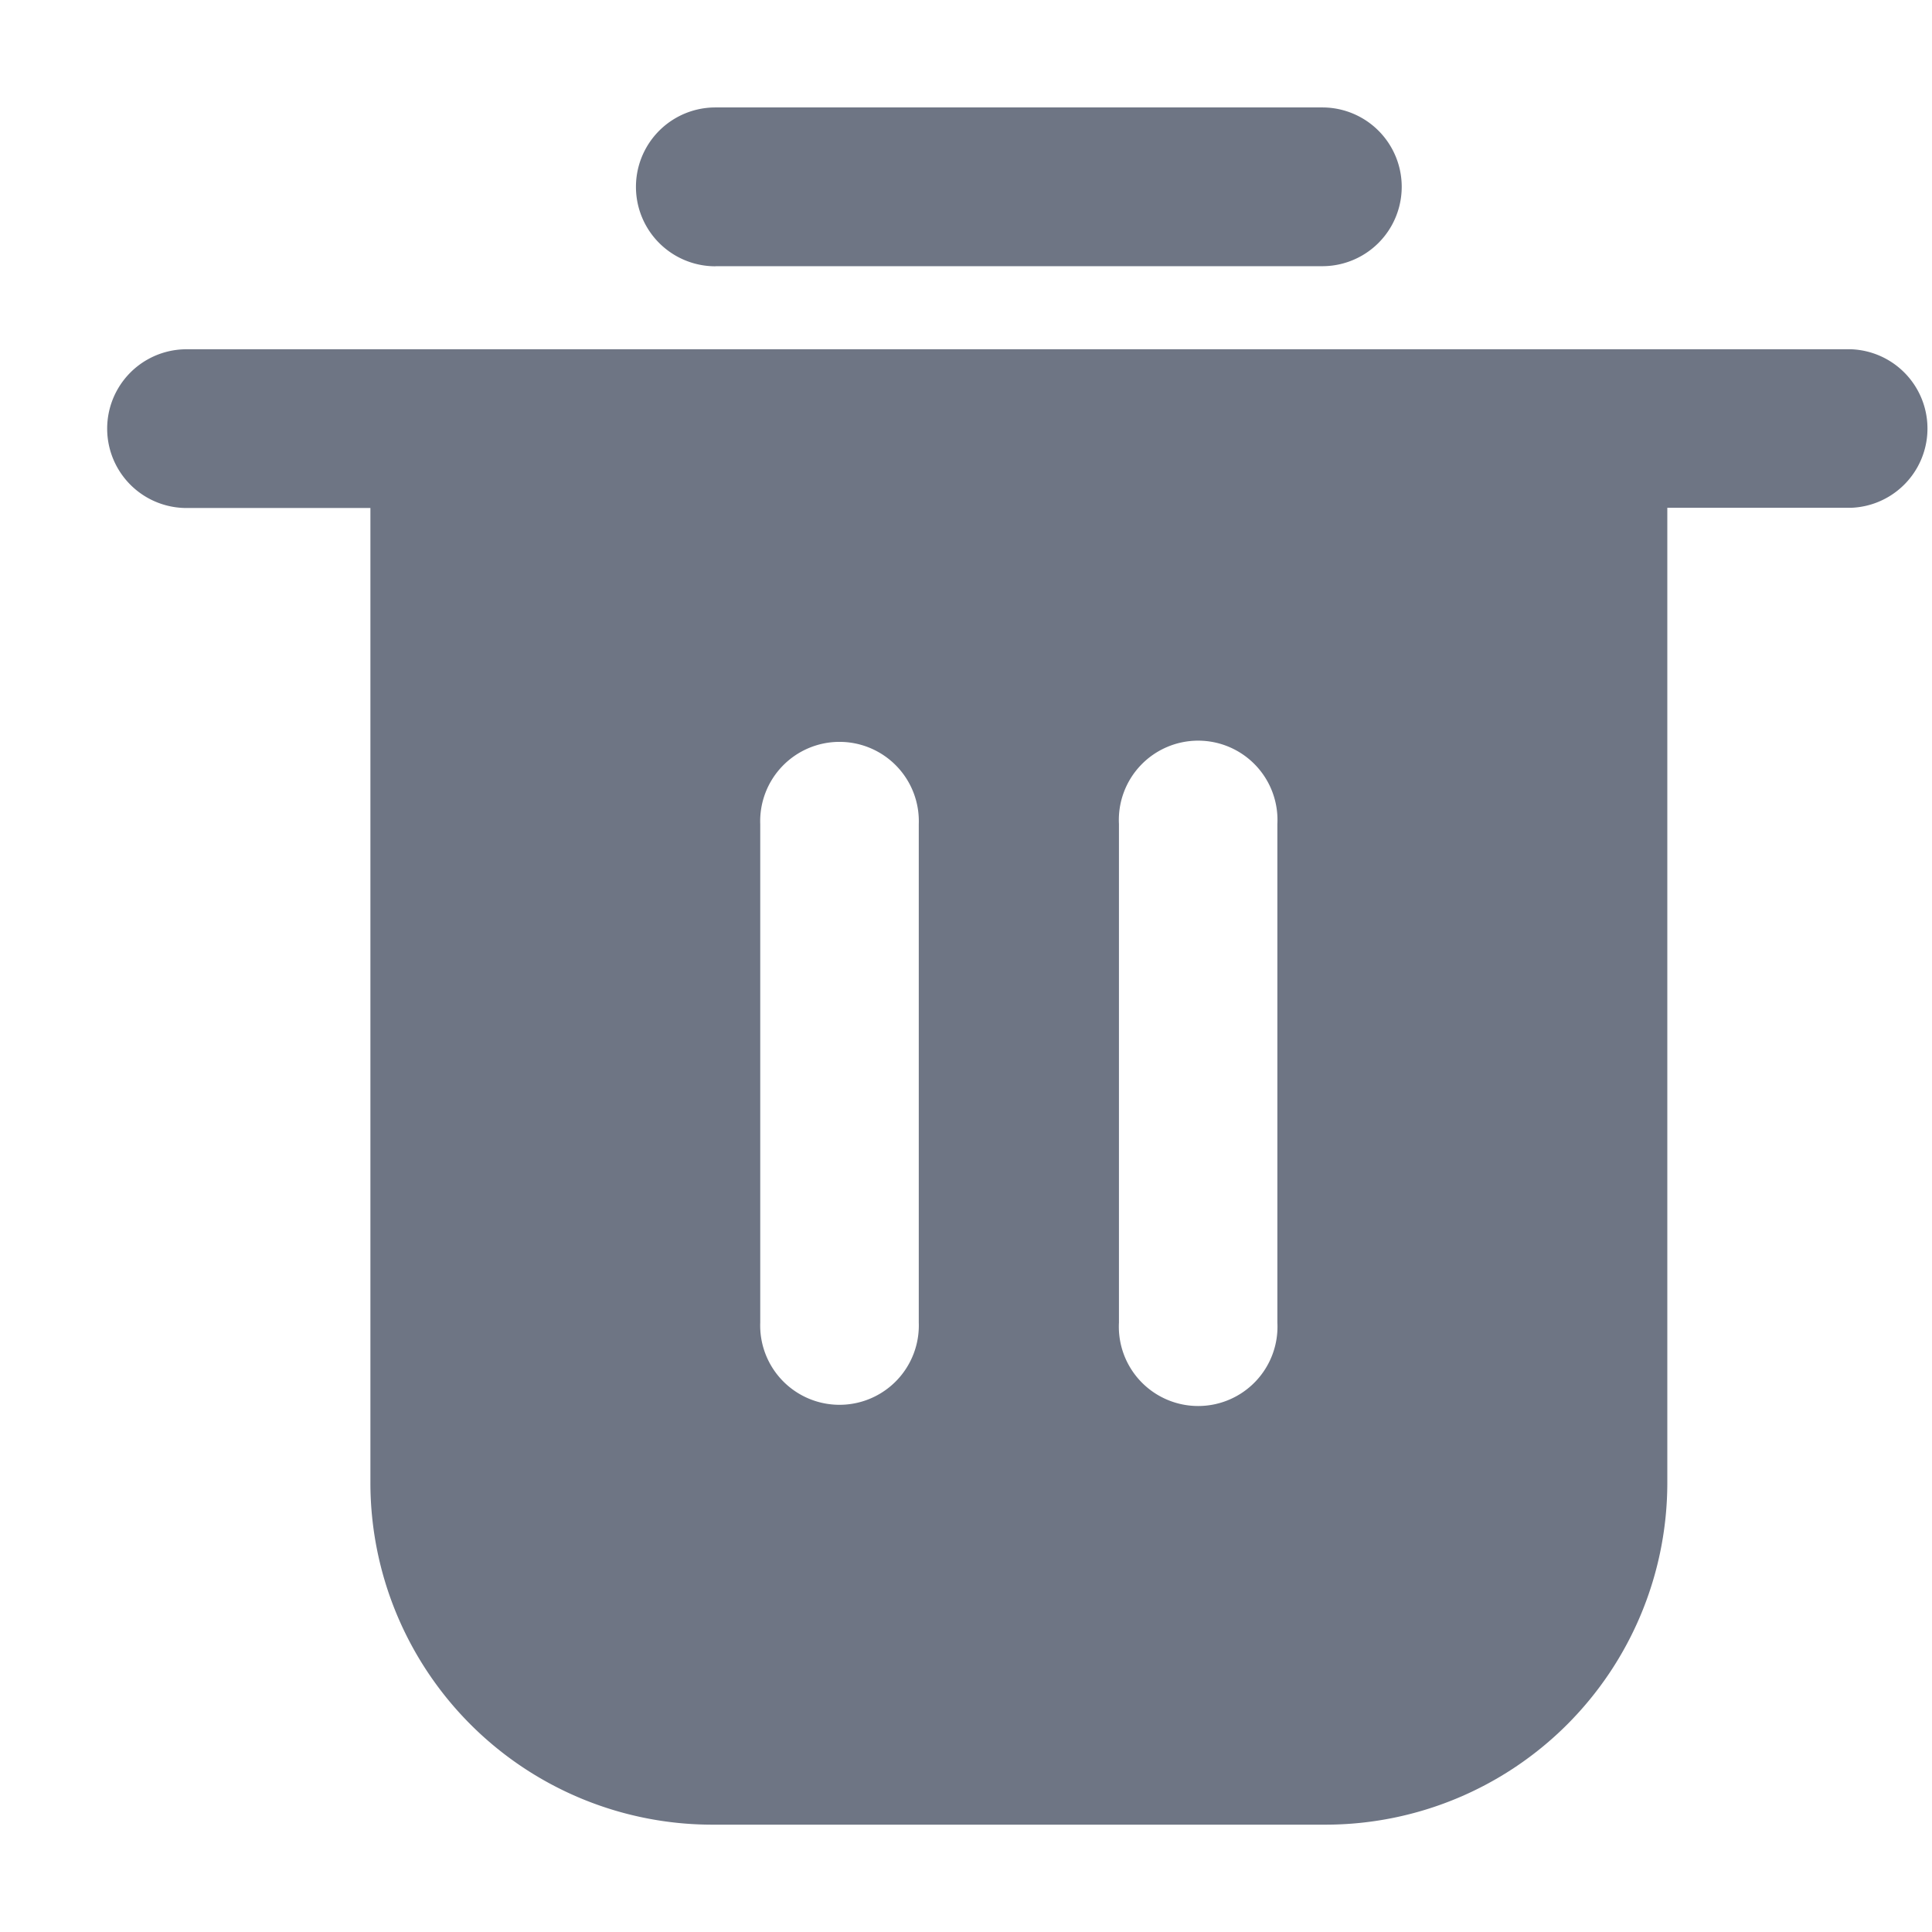 <svg t="1740548070753" class="icon" viewBox="0 0 1024 1024" version="1.1" xmlns="http://www.w3.org/2000/svg" p-id="8724" width="200" height="200"><path d="M981.106 185.116H98.873a42.041 42.041 0 0 0 0 84.139h97.451v516.665A181.248 181.248 0 0 0 377.173 967.111h325.689a181.248 181.248 0 0 0 180.85-181.191V269.141h97.394a42.041 42.041 0 0 0 0-84.025zM486.969 700.985a42.041 42.041 0 1 1-84.025 0V436.793a42.041 42.041 0 1 1 84.025 0v264.192z m190.066 0a42.041 42.041 0 1 1-83.968 0V436.793a42.041 42.041 0 1 1 83.968 0v264.192zM379.164 141.084h321.707a42.041 42.041 0 0 0 0-84.139H379.164a42.041 42.041 0 0 0 0 84.196z" fill="#6E7584" p-id="8725"></path></svg>